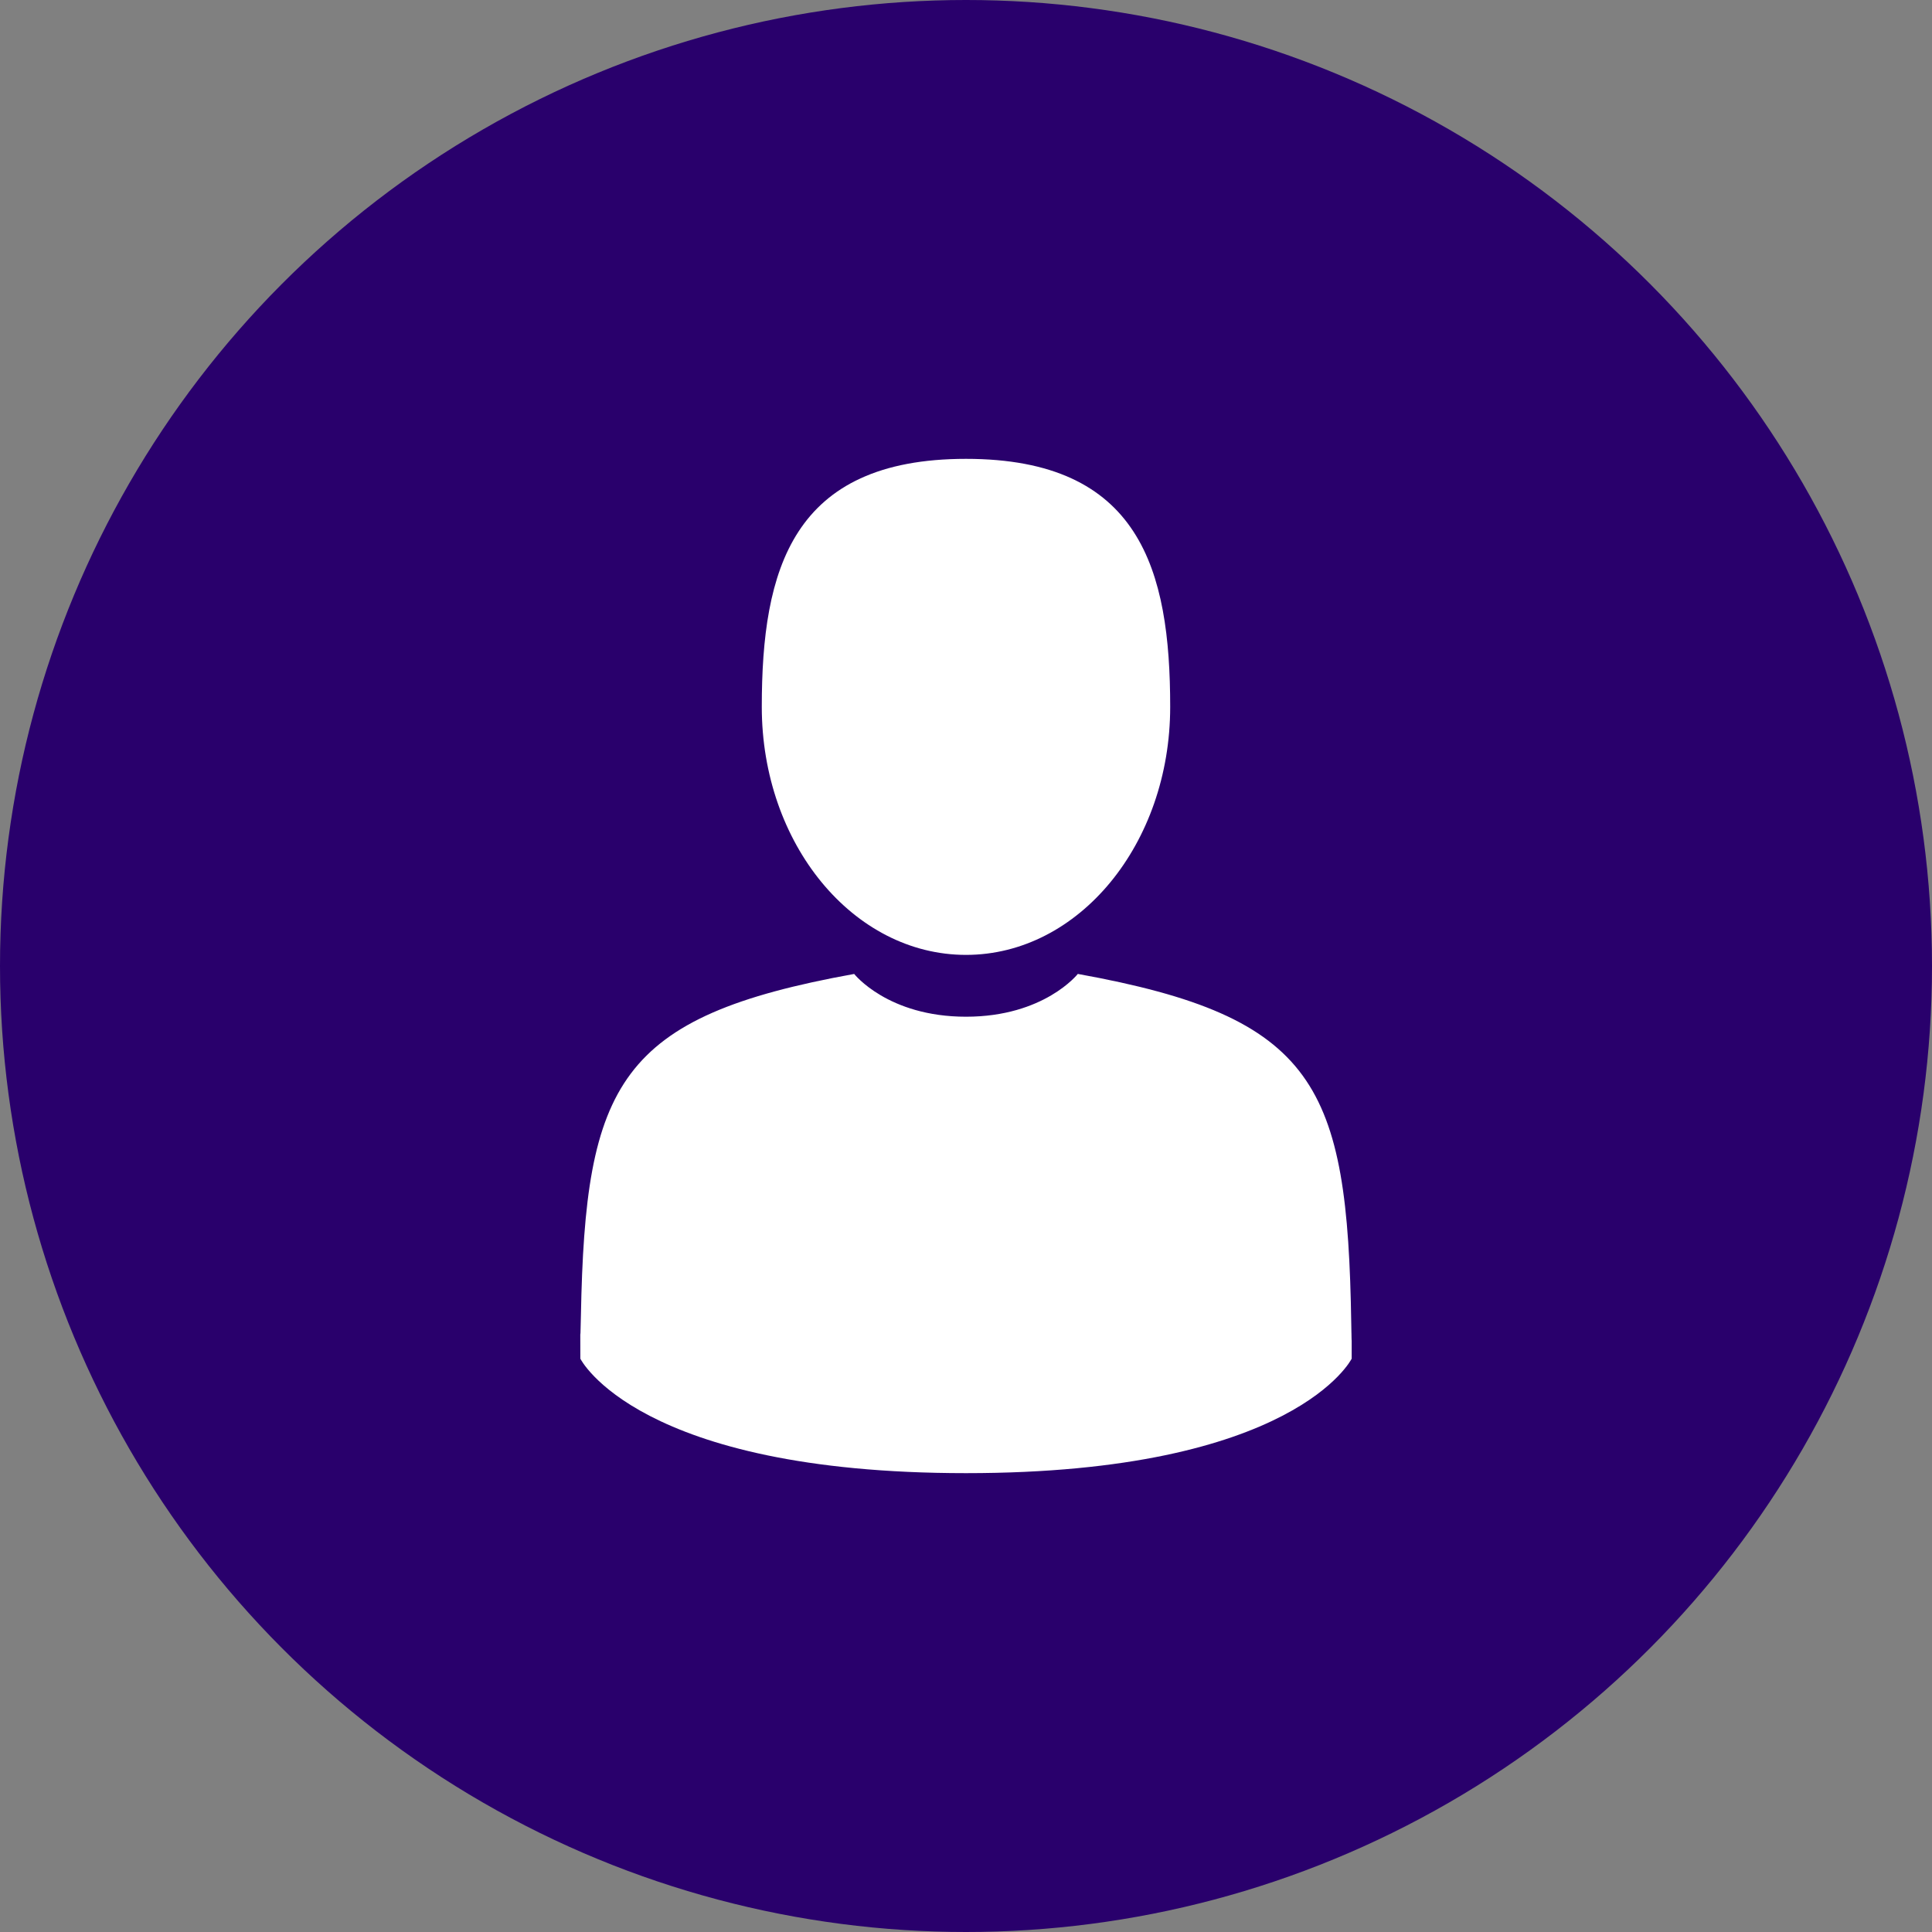 <svg width="80" height="80" viewBox="0 0 80 80" fill="none" xmlns="http://www.w3.org/2000/svg"><rect x="0" y="0" width="80" height="80" fill="#808080" stroke="none"/><circle cx="40" cy="40" r="40" fill="#29006C"/><g clip-path="url(#a)" fill="#fff"><path d="M40 39.54c4.67 0 8.455-4.597 8.455-10.27C48.455 23.598 47.212 19 40 19c-7.213 0-8.456 4.598-8.456 10.27 0 5.673 3.786 10.27 8.456 10.27zM24.029 55.222c-.001-.345-.003-.097 0 0zm31.941.27c.005-.094.002-.656 0 0z"/><path d="M55.953 54.808c-.157-9.881-1.448-12.697-11.323-14.48 0 0-1.39 1.772-4.63 1.772s-4.63-1.771-4.63-1.771c-9.767 1.763-11.136 4.536-11.316 14.158-.015.785-.022.827-.025.735 0 .171.002.487.002 1.038 0 0 2.35 4.74 15.97 4.74 13.617 0 15.969-4.74 15.969-4.74v-.767c-.002.056-.008-.053-.017-.685z"/></g><defs><clipPath id="a"><path fill="#fff" transform="translate(19 19)" d="M0 0h42v42H0z"/></clipPath></defs></svg>
